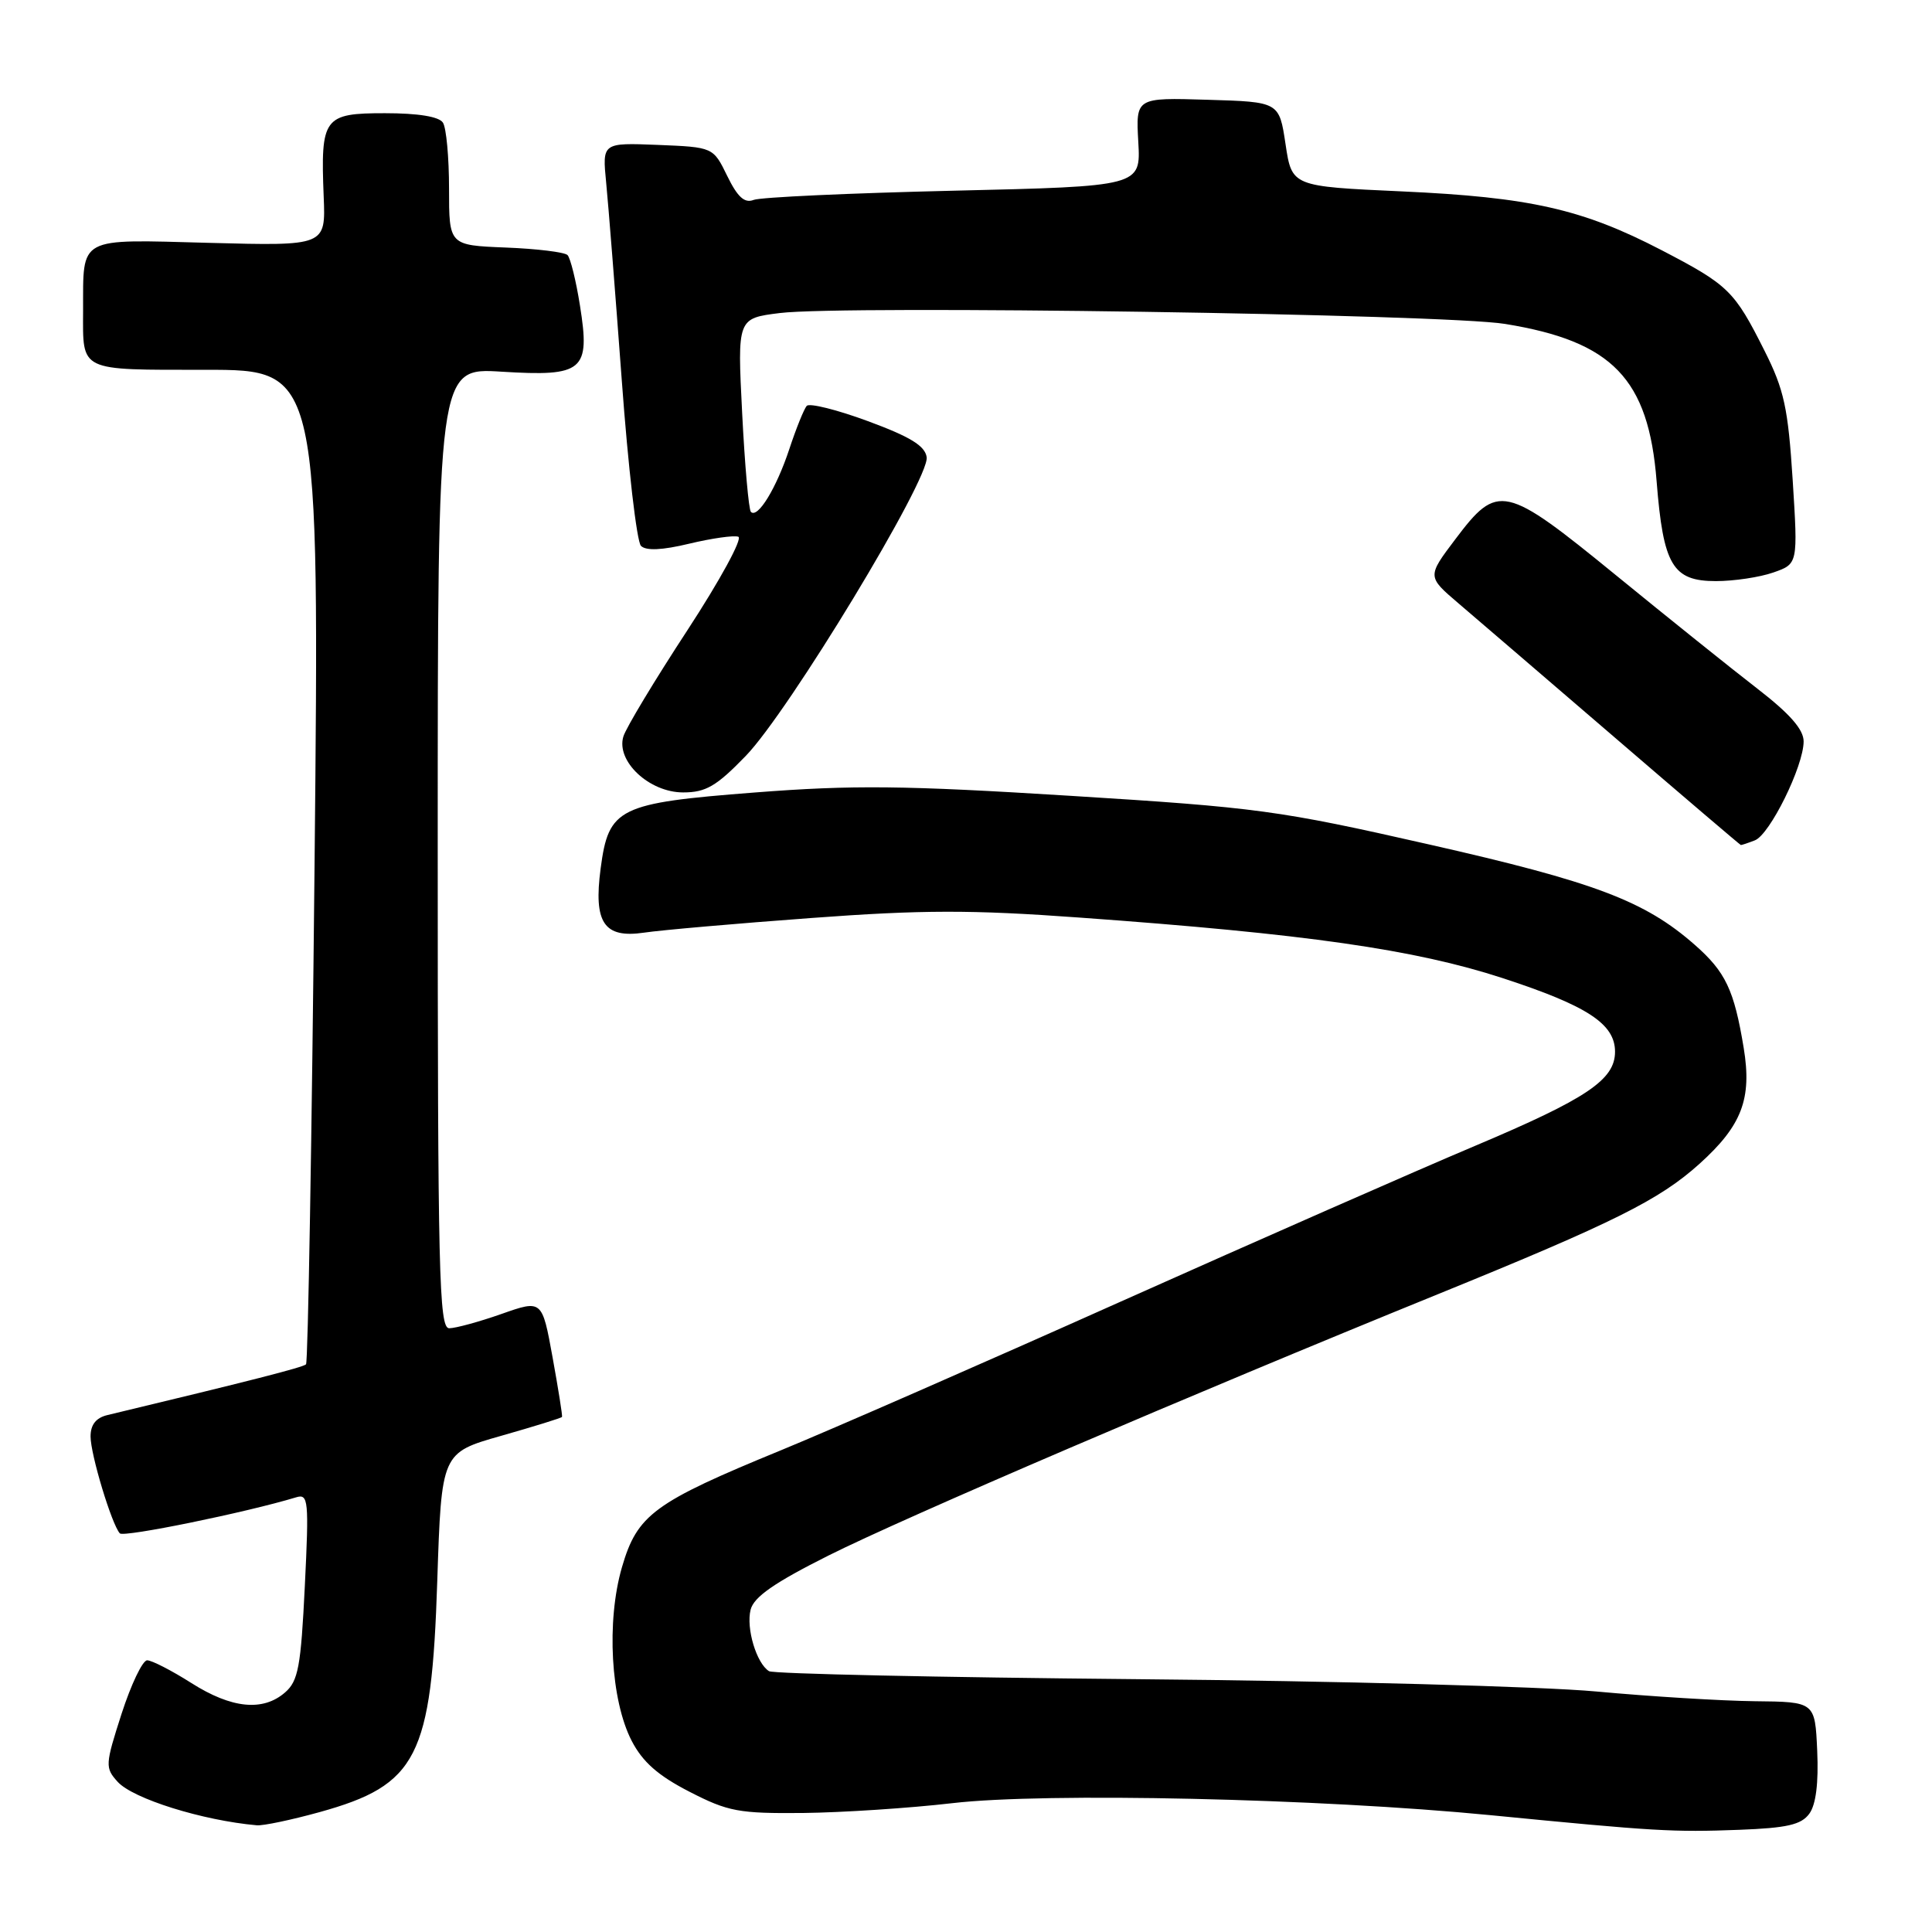 <?xml version="1.0" encoding="UTF-8" standalone="no"?>
<!DOCTYPE svg PUBLIC "-//W3C//DTD SVG 1.1//EN" "http://www.w3.org/Graphics/SVG/1.1/DTD/svg11.dtd" >
<svg xmlns="http://www.w3.org/2000/svg" xmlns:xlink="http://www.w3.org/1999/xlink" version="1.1" viewBox="0 0 256 256">
 <g >
 <path fill="currentColor"
d=" M 239.74 240.33 C 240.62 239.14 240.98 236.26 240.79 232.00 C 240.50 225.50 240.50 225.50 232.50 225.42 C 228.10 225.37 218.65 224.79 211.50 224.13 C 204.35 223.47 176.99 222.73 150.71 222.50 C 124.43 222.26 102.46 221.79 101.90 221.44 C 100.24 220.41 98.84 215.76 99.46 213.29 C 99.89 211.60 102.61 209.71 109.77 206.12 C 119.89 201.05 157.75 184.82 190.50 171.50 C 213.83 162.01 219.89 158.99 225.18 154.22 C 230.81 149.15 232.16 145.60 231.05 138.86 C 229.78 131.16 228.65 128.78 224.56 125.19 C 217.94 119.37 211.29 116.86 189.34 111.89 C 169.43 107.37 166.61 106.99 141.84 105.45 C 119.72 104.07 113.02 104.00 100.00 105.01 C 81.92 106.41 80.65 107.04 79.59 115.06 C 78.63 122.28 80.03 124.36 85.34 123.58 C 87.63 123.24 97.60 122.37 107.50 121.64 C 122.23 120.55 128.68 120.54 143.00 121.58 C 173.12 123.75 187.46 125.81 199.09 129.60 C 210.35 133.28 214.00 135.67 214.00 139.36 C 214.00 143.07 210.28 145.57 195.48 151.82 C 187.79 155.06 166.65 164.36 148.50 172.47 C 130.35 180.59 110.10 189.45 103.50 192.16 C 86.62 199.09 84.44 200.69 82.41 207.67 C 80.33 214.83 80.92 225.28 83.70 230.67 C 85.15 233.47 87.20 235.28 91.35 237.41 C 96.48 240.05 97.89 240.31 106.43 240.23 C 111.61 240.17 120.50 239.59 126.18 238.93 C 138.49 237.49 174.81 238.30 197.50 240.52 C 219.36 242.66 221.69 242.79 230.45 242.46 C 236.77 242.22 238.68 241.79 239.74 240.33 Z  M 42.33 240.12 C 55.31 236.52 57.18 232.86 57.94 209.50 C 58.50 192.50 58.50 192.50 66.42 190.25 C 70.77 189.01 74.40 187.89 74.47 187.75 C 74.55 187.61 73.98 184.06 73.22 179.86 C 71.83 172.21 71.83 172.21 66.44 174.11 C 63.48 175.15 60.36 176.00 59.52 176.00 C 58.17 176.00 58.00 168.73 58.00 112.36 C 58.00 48.72 58.00 48.72 66.45 49.25 C 77.31 49.92 78.23 49.15 76.85 40.50 C 76.33 37.20 75.58 34.18 75.20 33.80 C 74.81 33.41 71.12 32.96 67.00 32.80 C 59.50 32.50 59.50 32.50 59.50 25.00 C 59.50 20.88 59.14 16.94 58.69 16.25 C 58.17 15.45 55.41 15.00 51.01 15.00 C 42.88 15.00 42.47 15.56 42.89 26.05 C 43.16 32.59 43.16 32.59 27.73 32.18 C 10.17 31.71 11.04 31.24 11.01 41.17 C 10.99 49.31 10.34 49.00 27.27 49.00 C 42.33 49.00 42.33 49.00 41.68 114.65 C 41.32 150.76 40.81 180.52 40.55 180.78 C 40.16 181.18 33.02 183.00 14.25 187.50 C 12.72 187.86 12.00 188.78 12.00 190.34 C 12.00 192.73 14.80 201.99 15.88 203.18 C 16.39 203.73 32.59 200.42 39.25 198.40 C 40.86 197.91 40.95 198.78 40.39 210.18 C 39.87 220.82 39.52 222.74 37.78 224.25 C 34.85 226.81 30.69 226.40 25.34 223.00 C 22.74 221.35 20.11 220.00 19.50 220.00 C 18.89 220.00 17.37 223.19 16.11 227.08 C 13.93 233.85 13.91 234.24 15.59 236.10 C 17.62 238.34 26.82 241.22 34.02 241.86 C 34.86 241.94 38.60 241.15 42.33 240.12 Z  M 232.53 111.35 C 234.51 110.59 238.98 101.53 238.99 98.25 C 239.00 96.67 237.17 94.58 232.86 91.25 C 229.48 88.64 221.04 81.87 214.11 76.21 C 199.36 64.17 198.47 63.98 192.84 71.45 C 189.10 76.40 189.10 76.40 193.26 79.95 C 195.55 81.90 204.86 89.90 213.96 97.72 C 223.06 105.55 230.58 111.96 230.67 111.97 C 230.76 111.99 231.60 111.71 232.53 111.35 Z  M 98.81 100.17 C 104.50 94.31 123.21 63.42 122.79 60.58 C 122.57 59.07 120.60 57.87 115.02 55.81 C 110.91 54.29 107.25 53.38 106.90 53.78 C 106.54 54.17 105.50 56.75 104.59 59.50 C 102.87 64.70 100.40 68.74 99.50 67.83 C 99.21 67.54 98.69 61.65 98.34 54.74 C 97.70 42.18 97.70 42.18 103.33 41.48 C 111.76 40.42 191.41 41.62 199.42 42.92 C 213.67 45.23 218.44 50.17 219.51 63.77 C 220.39 74.91 221.63 77.00 227.37 77.00 C 229.75 77.00 233.17 76.49 234.97 75.86 C 238.24 74.72 238.24 74.72 237.54 63.61 C 236.93 54.07 236.41 51.65 233.82 46.50 C 229.81 38.51 229.05 37.77 220.15 33.14 C 209.67 27.70 202.73 26.13 185.74 25.36 C 171.18 24.70 171.18 24.70 170.34 19.10 C 169.50 13.50 169.50 13.50 160.00 13.22 C 150.50 12.93 150.50 12.93 150.83 18.81 C 151.16 24.69 151.16 24.69 126.33 25.27 C 112.67 25.59 100.76 26.13 99.86 26.49 C 98.66 26.96 97.73 26.12 96.36 23.31 C 94.50 19.50 94.50 19.50 87.15 19.20 C 79.80 18.91 79.80 18.91 80.32 24.20 C 80.61 27.12 81.54 38.91 82.39 50.41 C 83.23 61.91 84.38 71.78 84.93 72.33 C 85.60 73.00 87.72 72.91 91.33 72.04 C 94.30 71.33 97.23 70.91 97.83 71.12 C 98.44 71.33 95.40 76.90 91.09 83.50 C 86.77 90.10 82.95 96.44 82.60 97.59 C 81.61 100.86 86.02 105.00 90.52 105.00 C 93.52 105.00 94.92 104.19 98.81 100.17 Z "/>
</g>
</svg>
